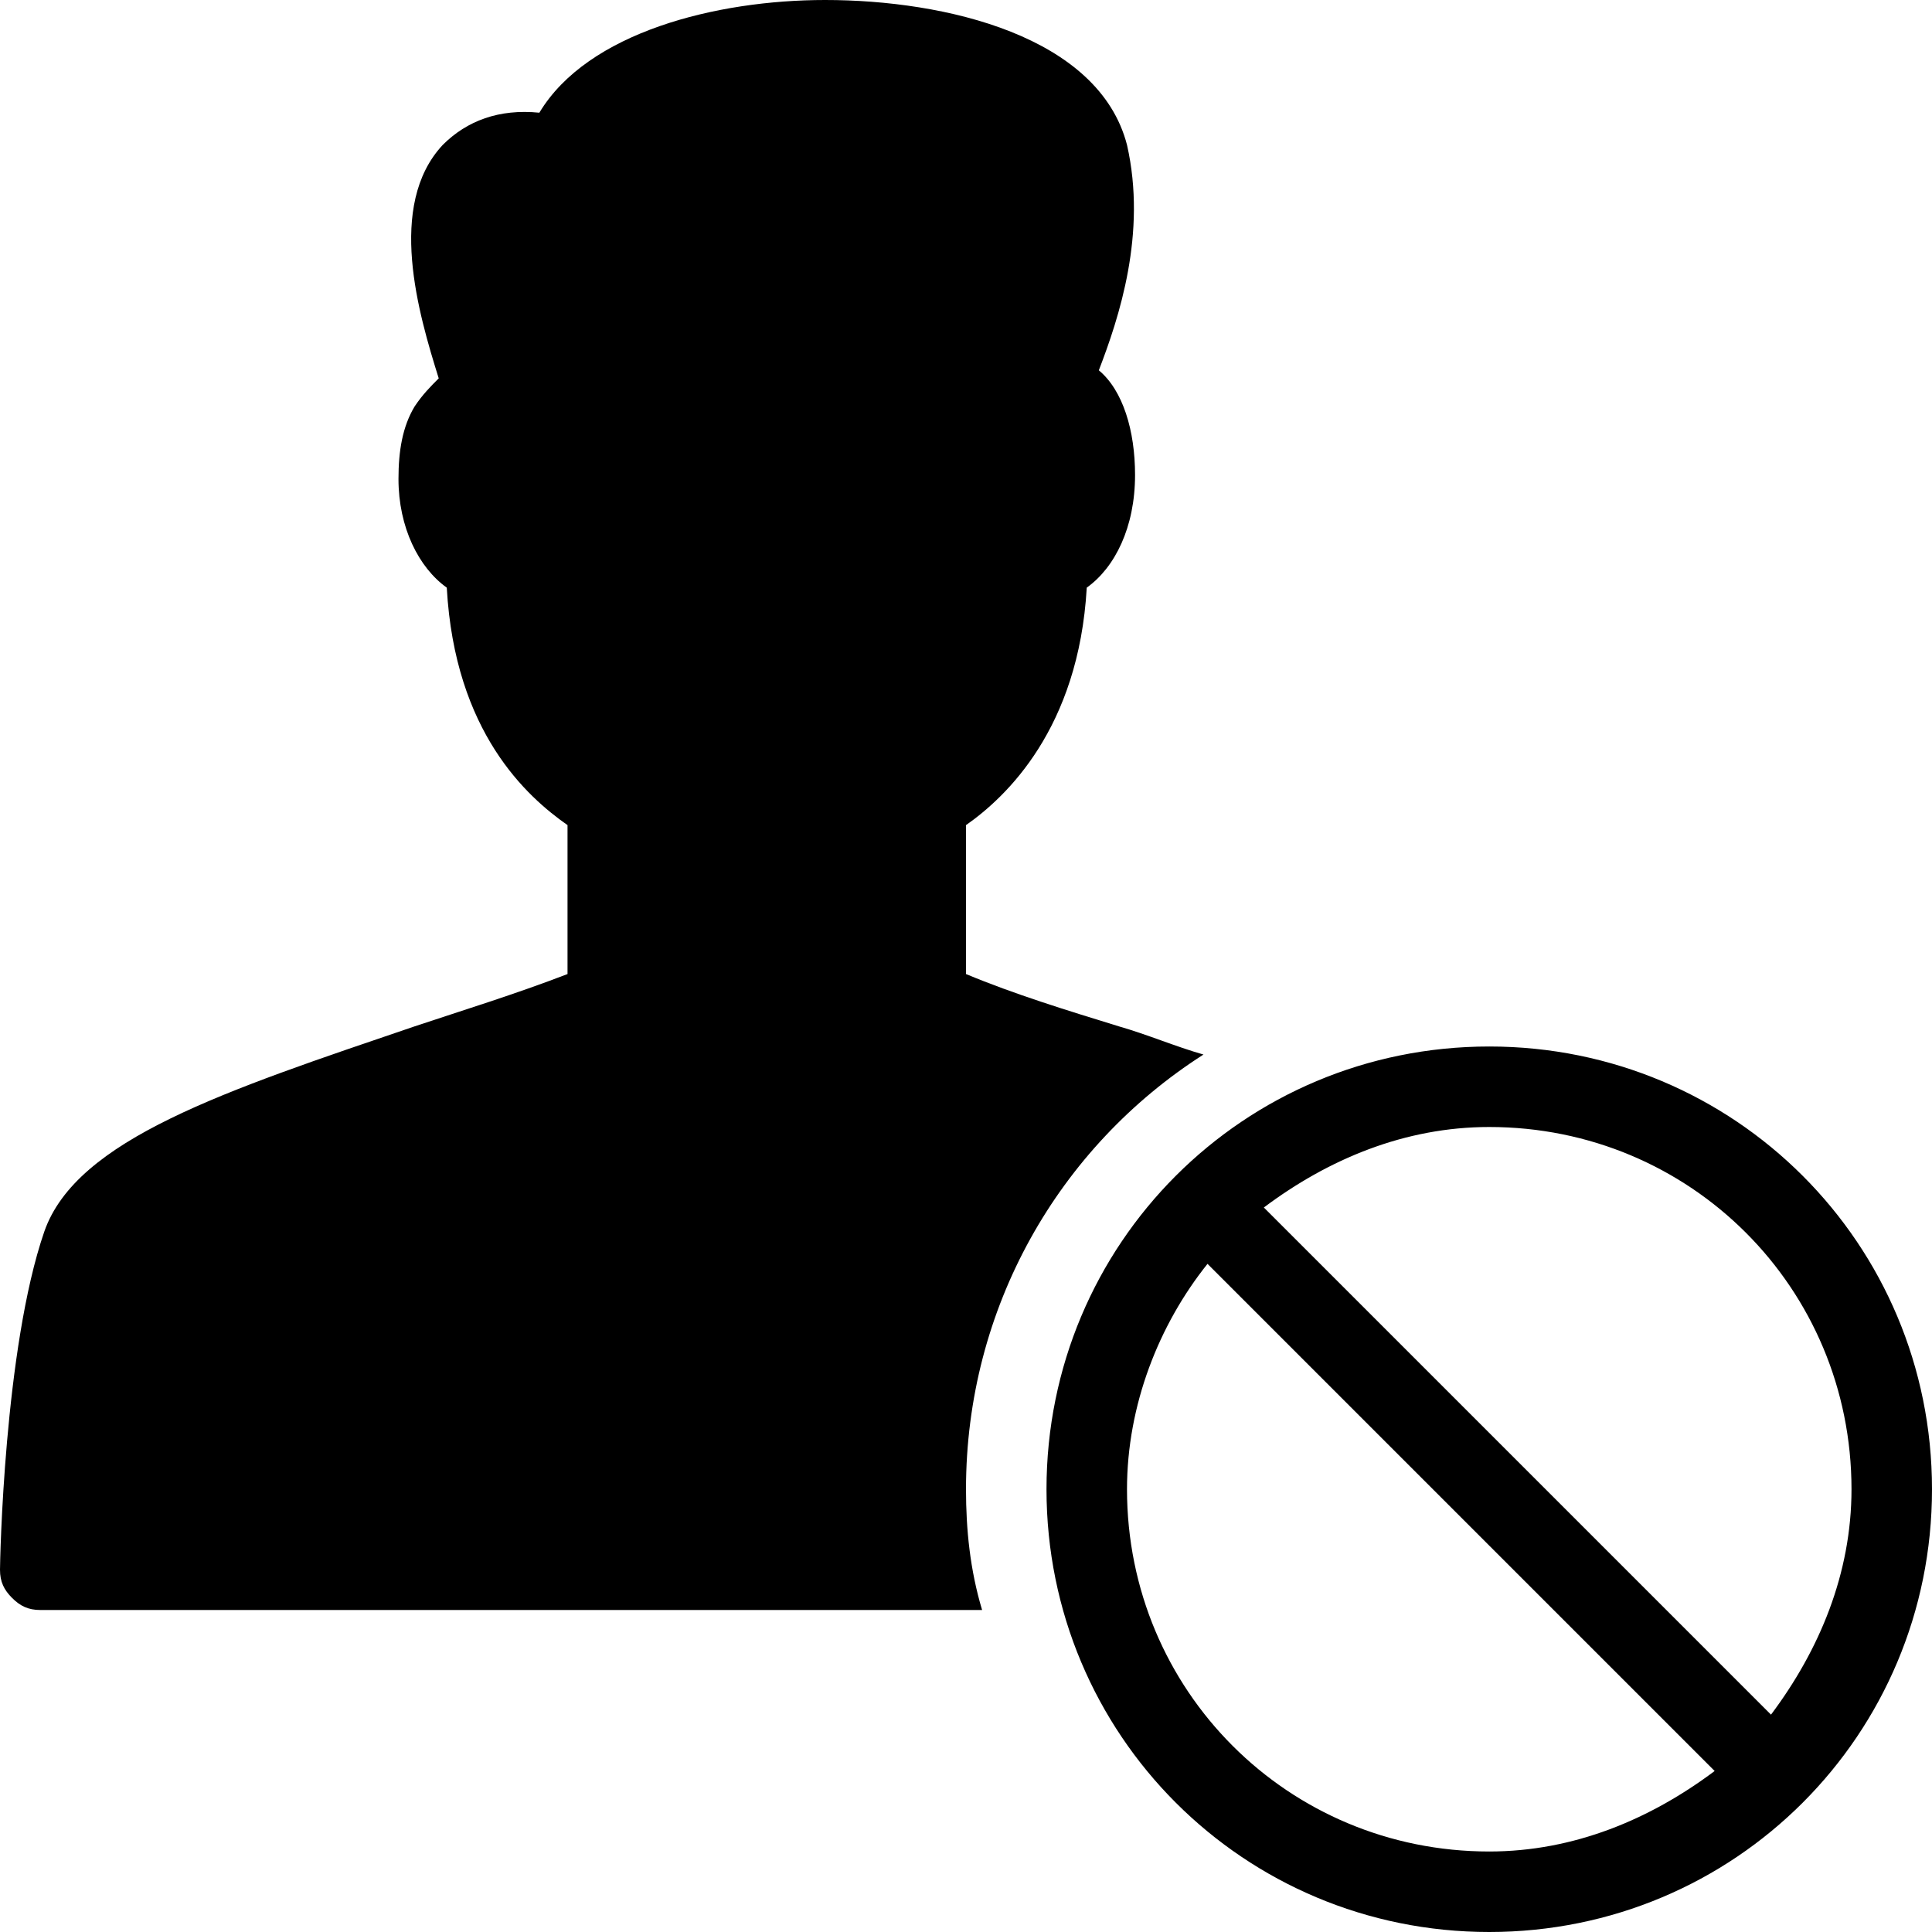 <?xml version="1.0" encoding="utf-8"?>
<!-- Generator: Adobe Illustrator 20.1.0, SVG Export Plug-In . SVG Version: 6.00 Build 0)  -->
<svg version="1.1" id="Layer_1" xmlns="http://www.w3.org/2000/svg" xmlns:xlink="http://www.w3.org/1999/xlink" x="0px" y="0px"
	 viewBox="0 0 48 48" style="enable-background:new 0 0 48 48;" xml:space="preserve">
<path d="M24,37c0,1,0.1,2,0.4,3H1c-0.3,0-0.5-0.1-0.7-0.3C0.1,39.5,0,39.3,0,39c0-0.2,0.1-5.5,1.1-8.4c0.8-2.3,4.5-3.5,9.2-5.1
	c1.2-0.4,2.5-0.8,3.8-1.3v-3.7c-1-0.7-2.8-2.3-3-5.9c-0.7-0.5-1.2-1.5-1.2-2.7c0-0.7,0.1-1.3,0.4-1.8c0.2-0.3,0.4-0.5,0.6-0.7
	C10.4,7.8,9.6,5.1,11,3.6c0.6-0.6,1.4-0.9,2.4-0.8c1.2-2,4.4-2.8,7.1-2.8c3,0,6.8,0.9,7.5,3.6c0.5,2.2-0.2,4.3-0.7,5.6
	c0.6,0.5,0.9,1.5,0.9,2.6c0,1.3-0.5,2.3-1.2,2.8c-0.2,3.5-2,5.2-3,5.9v3.7c1.2,0.5,2.5,0.9,3.8,1.3c0.7,0.2,1.4,0.5,2.1,0.7
	C26.3,28.5,24,32.5,24,37z M48,37c0,6.1-4.9,11-11,11s-11-4.9-11-11s4.9-11,11-11S48,30.9,48,37z M42.6,44L30,31.4
	c-1.2,1.5-2,3.5-2,5.6c0,5,4,9,9,9C39.1,46,41,45.2,42.6,44z M46,37c0-5-4-9-9-9c-2.1,0-4,0.8-5.6,2L44,42.6C45.2,41,46,39.1,46,37z
	"/>
</svg>
